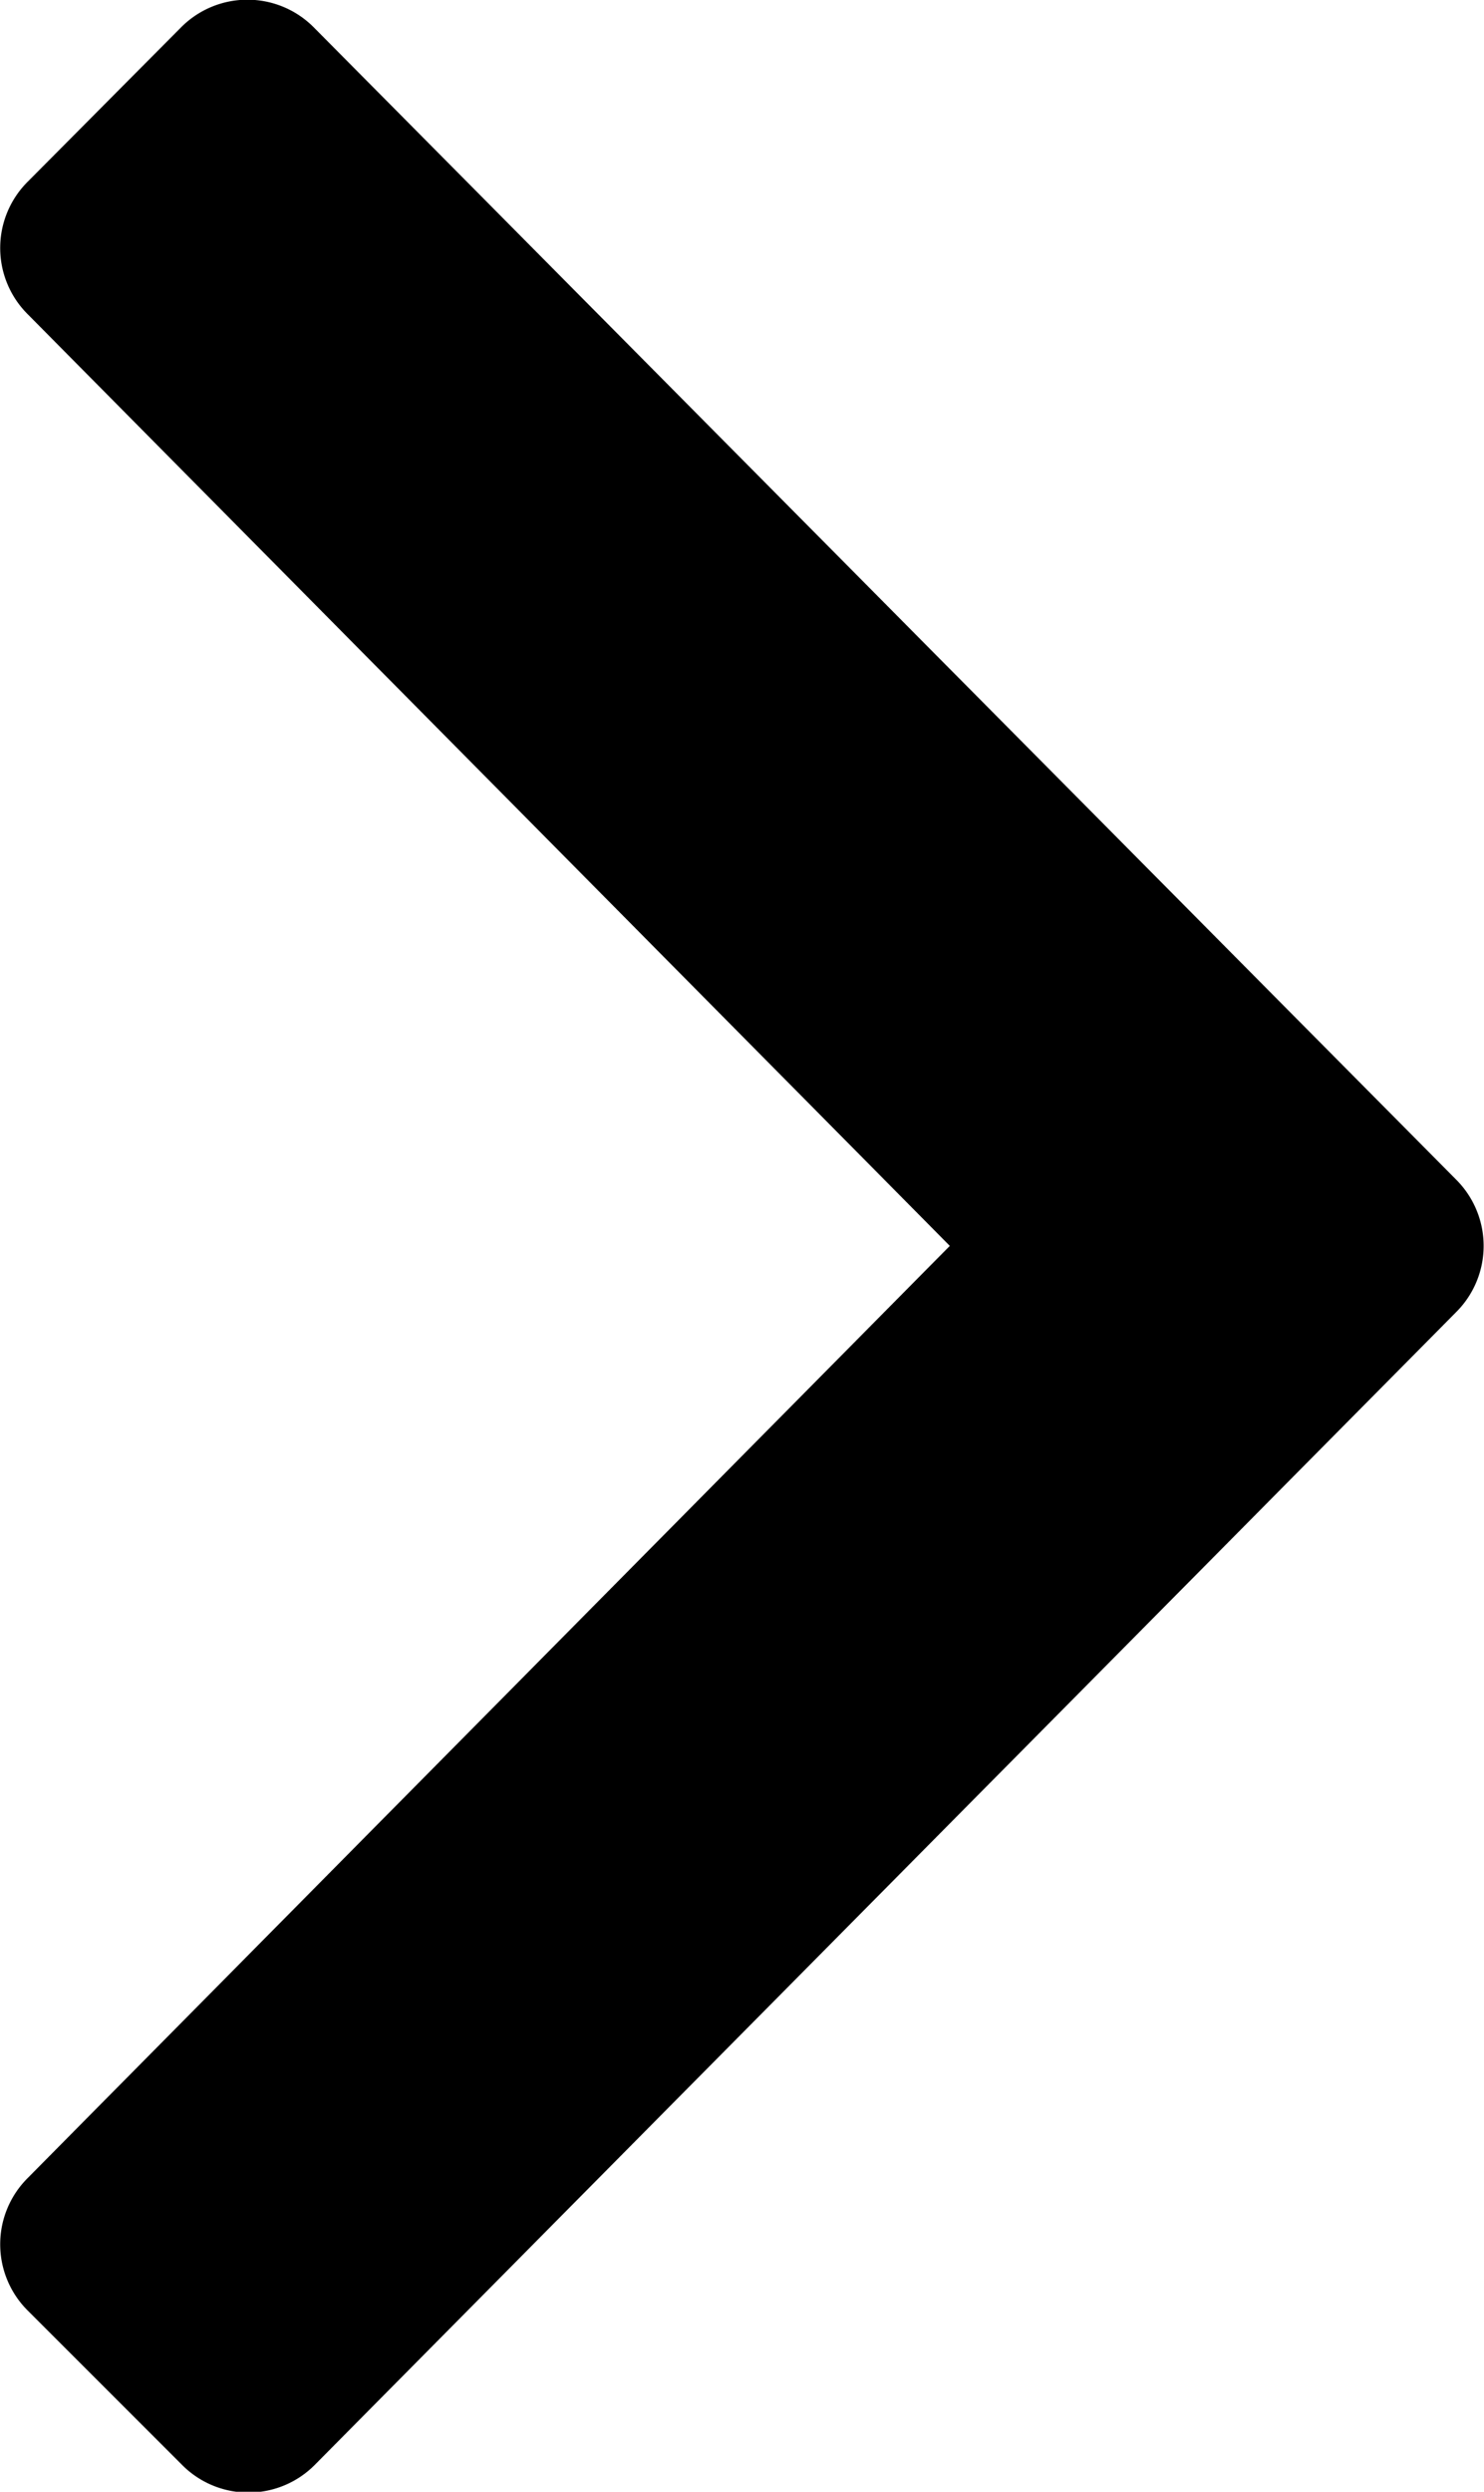<svg xmlns="http://www.w3.org/2000/svg" width="8.937" height="15.002" viewBox="0 0 8.937 15.002"><path d="M8.8-8.6a.563.563,0,0,0,0-.8L1.922-16.336a.563.563,0,0,0-.8,0L.2-15.408a.563.563,0,0,0,0,.8L5.752-9,.2-3.389a.563.563,0,0,0,0,.8l.928.928a.563.563,0,0,0,.8,0Z" transform="translate(-0.032 16.501)"/></svg>